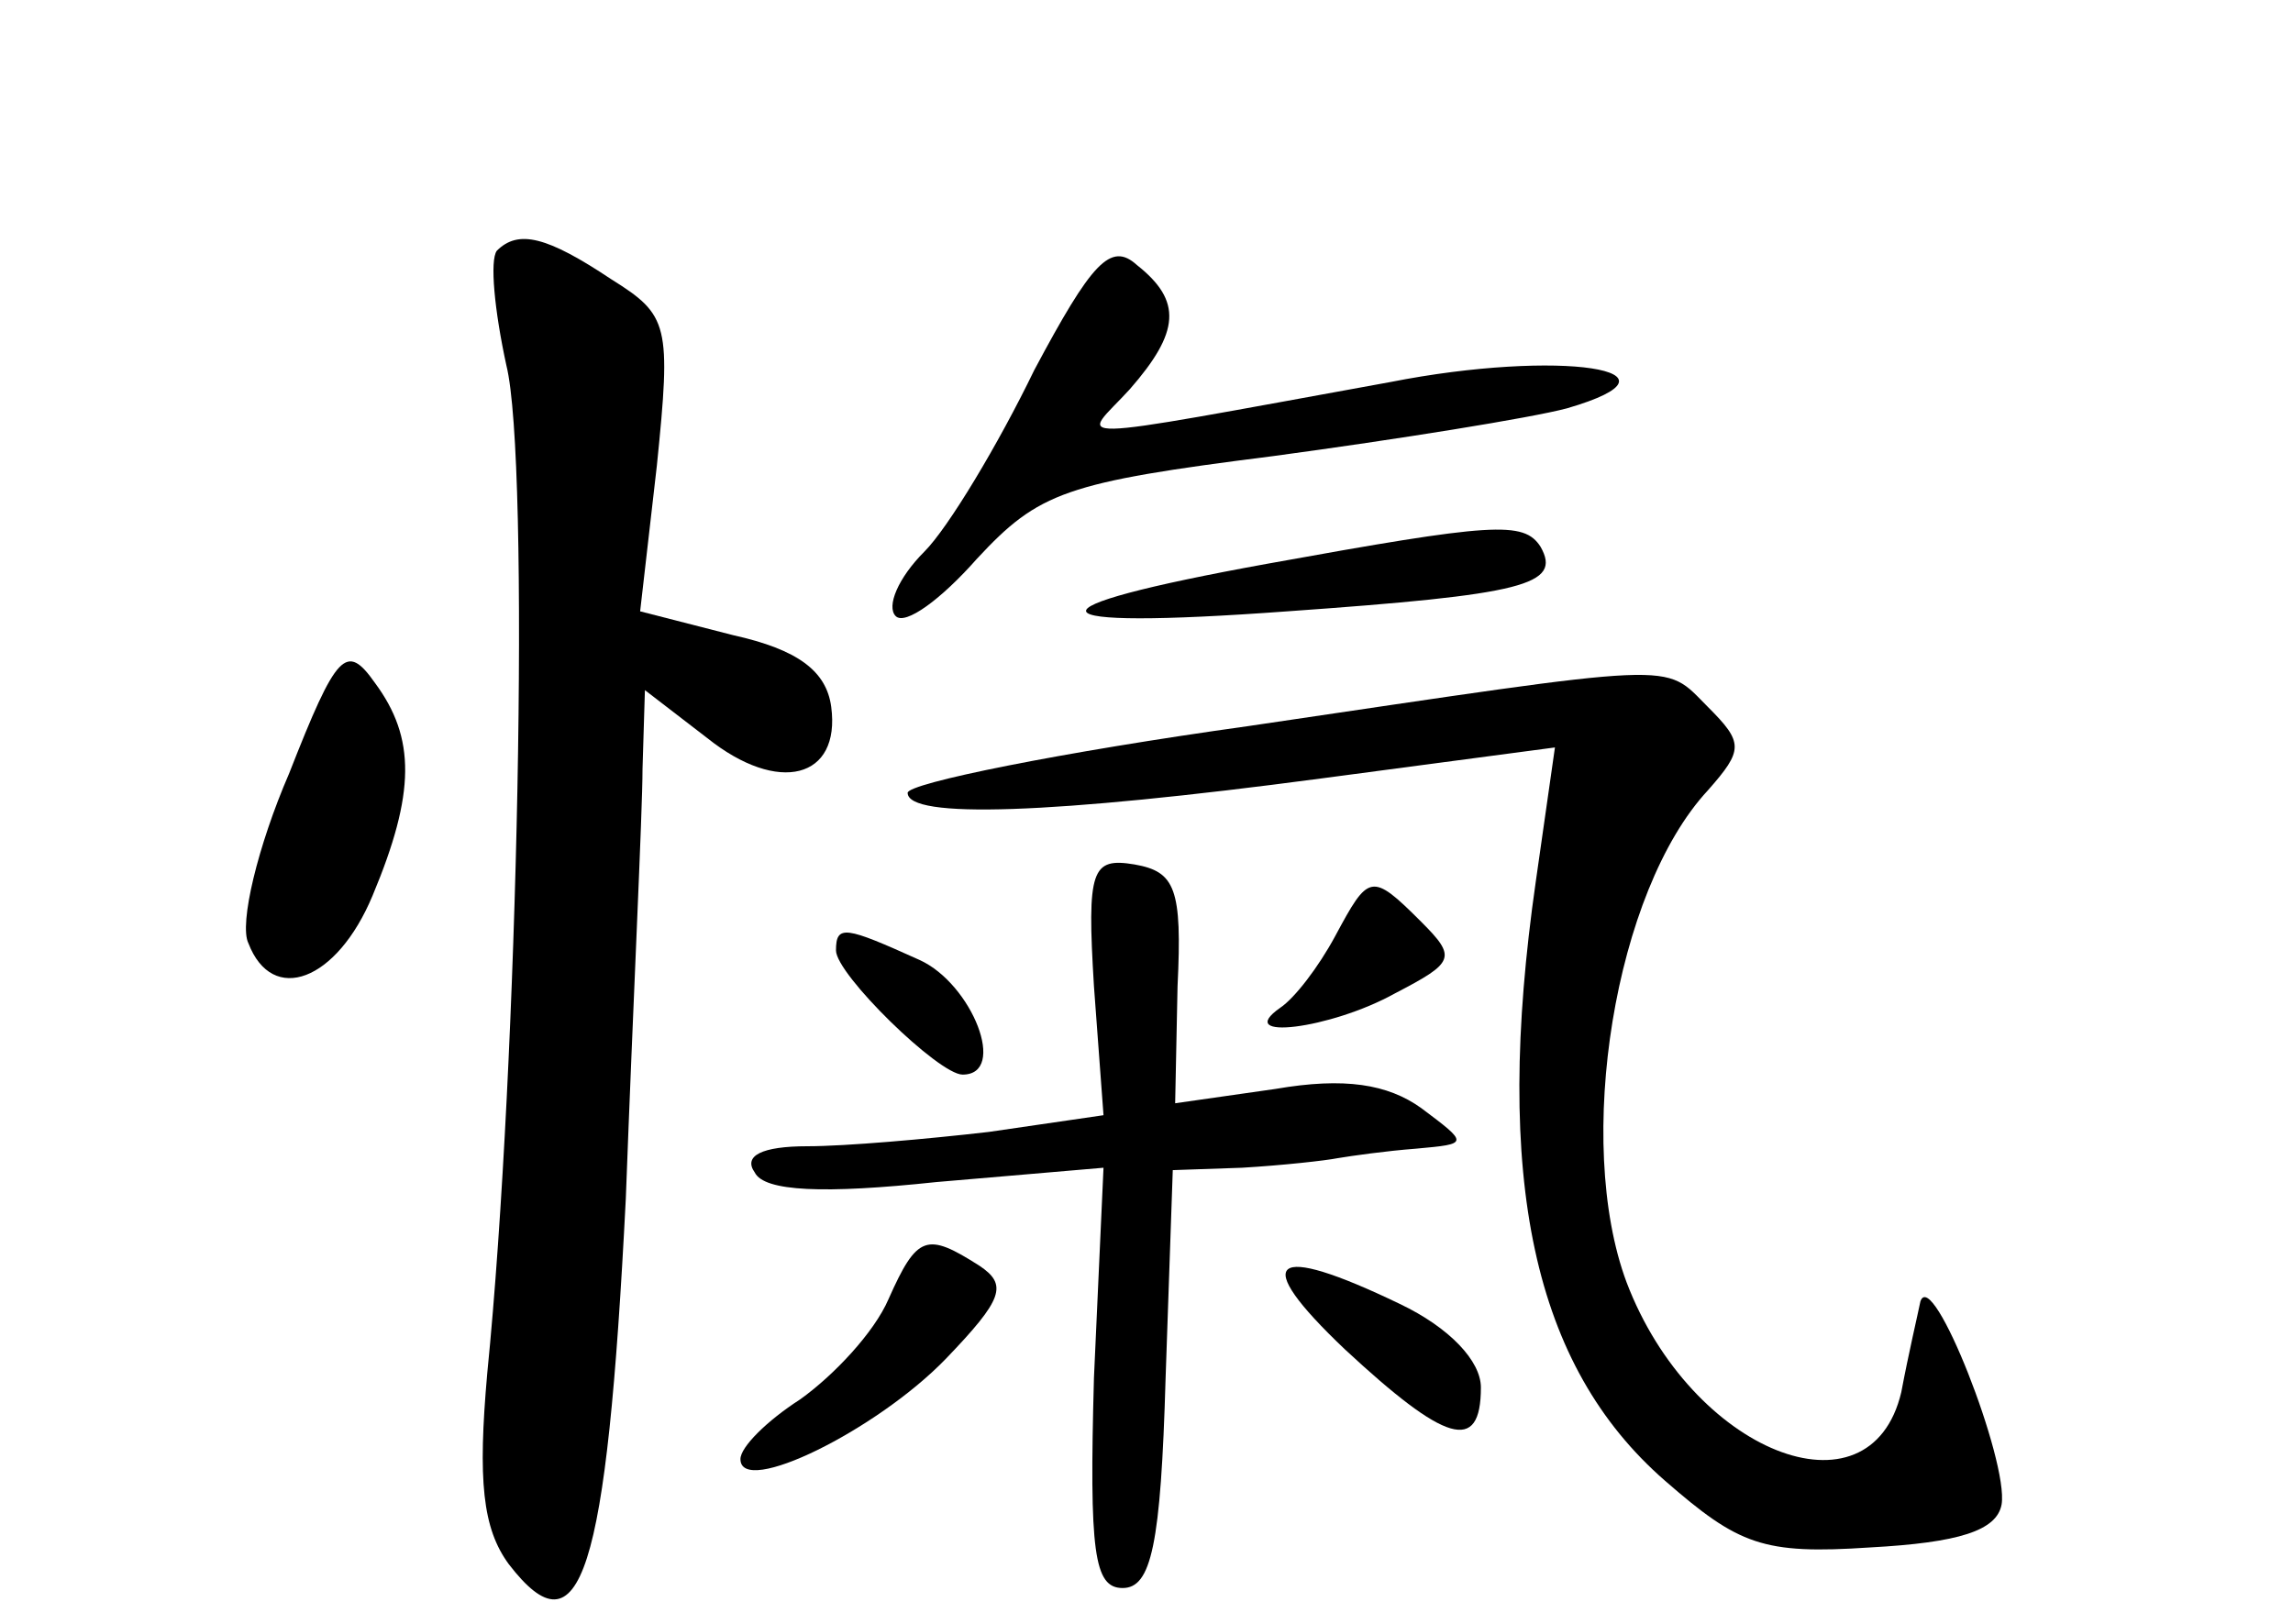 <?xml version="1.0" standalone="no"?>
<!DOCTYPE svg PUBLIC "-//W3C//DTD SVG 20010904//EN"
 "http://www.w3.org/TR/2001/REC-SVG-20010904/DTD/svg10.dtd">
<svg version="1.0" xmlns="http://www.w3.org/2000/svg"
 width="96pt" height="68pt" viewBox="0 0 96 68"
 preserveAspectRatio="xMidYMid meet">
<g transform="translate(0,68) scale(0.1,-0.1)"
fill="#000000" stroke="none">
<path d="M208 575 c-3 -4 -1 -25 4 -48 10 -40 5 -292 -8 -422 -4 -45 -2 -65 9
-80 30 -39 41 -5 49 153 3 81 7 162 7 180 l1 33 26 -20 c30 -24 56 -17 52 13
-2 15 -14 24 -41 30 l-39 10 7 61 c6 59 5 63 -19 78 -27 18 -39 21 -48 12z"/>
<path d="M433 525 c-15 -31 -36 -66 -46 -76 -11 -11 -16 -23 -12 -27 4 -4 19
7 34 24 26 28 37 32 124 43 52 7 108 16 123 20 55 16 -3 25 -74 11 -143 -26
-129 -25 -109 -3 21 24 22 37 3 52 -11 10 -19 1 -43 -44z"/>
<path d="M531 444 c-105 -19 -101 -28 8 -20 99 7 115 11 106 27 -7 11 -20 10
-114 -7z"/>
<path d="M121 356 c-13 -30 -21 -63 -17 -71 10 -26 37 -16 52 20 18 43 18 66
1 89 -12 17 -16 13 -36 -38z"/>
<path d="M523 376 c-79 -11 -143 -24 -143 -28 0 -11 60 -9 173 6 l98 13 -8
-56 c-18 -125 -1 -203 54 -251 31 -27 41 -31 86 -28 37 2 53 7 55 18 3 18 -29
100 -34 85 -1 -5 -5 -22 -8 -38 -13 -55 -88 -25 -115 46 -22 59 -5 164 34 206
15 17 15 20 0 35 -19 19 -9 19 -192 -8z"/>
<path d="M458 267 l4 -54 -48 -7 c-26 -3 -60 -6 -76 -6 -19 0 -27 -4 -22 -11
4 -8 29 -9 76 -4 l70 6 -4 -88 c-2 -73 0 -88 12 -88 12 0 16 18 18 88 l3 87
29 1 c17 1 35 3 40 4 6 1 20 3 33 4 22 2 22 2 2 17 -14 10 -32 13 -61 8 l-42
-6 1 49 c2 41 -1 48 -18 51 -18 3 -20 -2 -17 -51z"/>
<path d="M559 288 c-7 -13 -17 -26 -23 -30 -20 -14 21 -9 48 6 25 13 26 15 11
30 -21 21 -22 20 -36 -6z"/>
<path d="M350 282 c0 -10 43 -52 53 -52 19 0 4 38 -18 48 -31 14 -35 15 -35 4z"/>
<path d="M372 136 c-6 -14 -23 -32 -37 -42 -14 -9 -25 -20 -25 -25 0 -16 57
12 86 42 24 25 26 31 14 39 -22 14 -26 13 -38 -14z"/>
<path d="M563 115 c42 -39 57 -44 57 -16 0 11 -13 25 -34 35 -54 26 -63 19
-23 -19z"/>
</g>
</svg>

